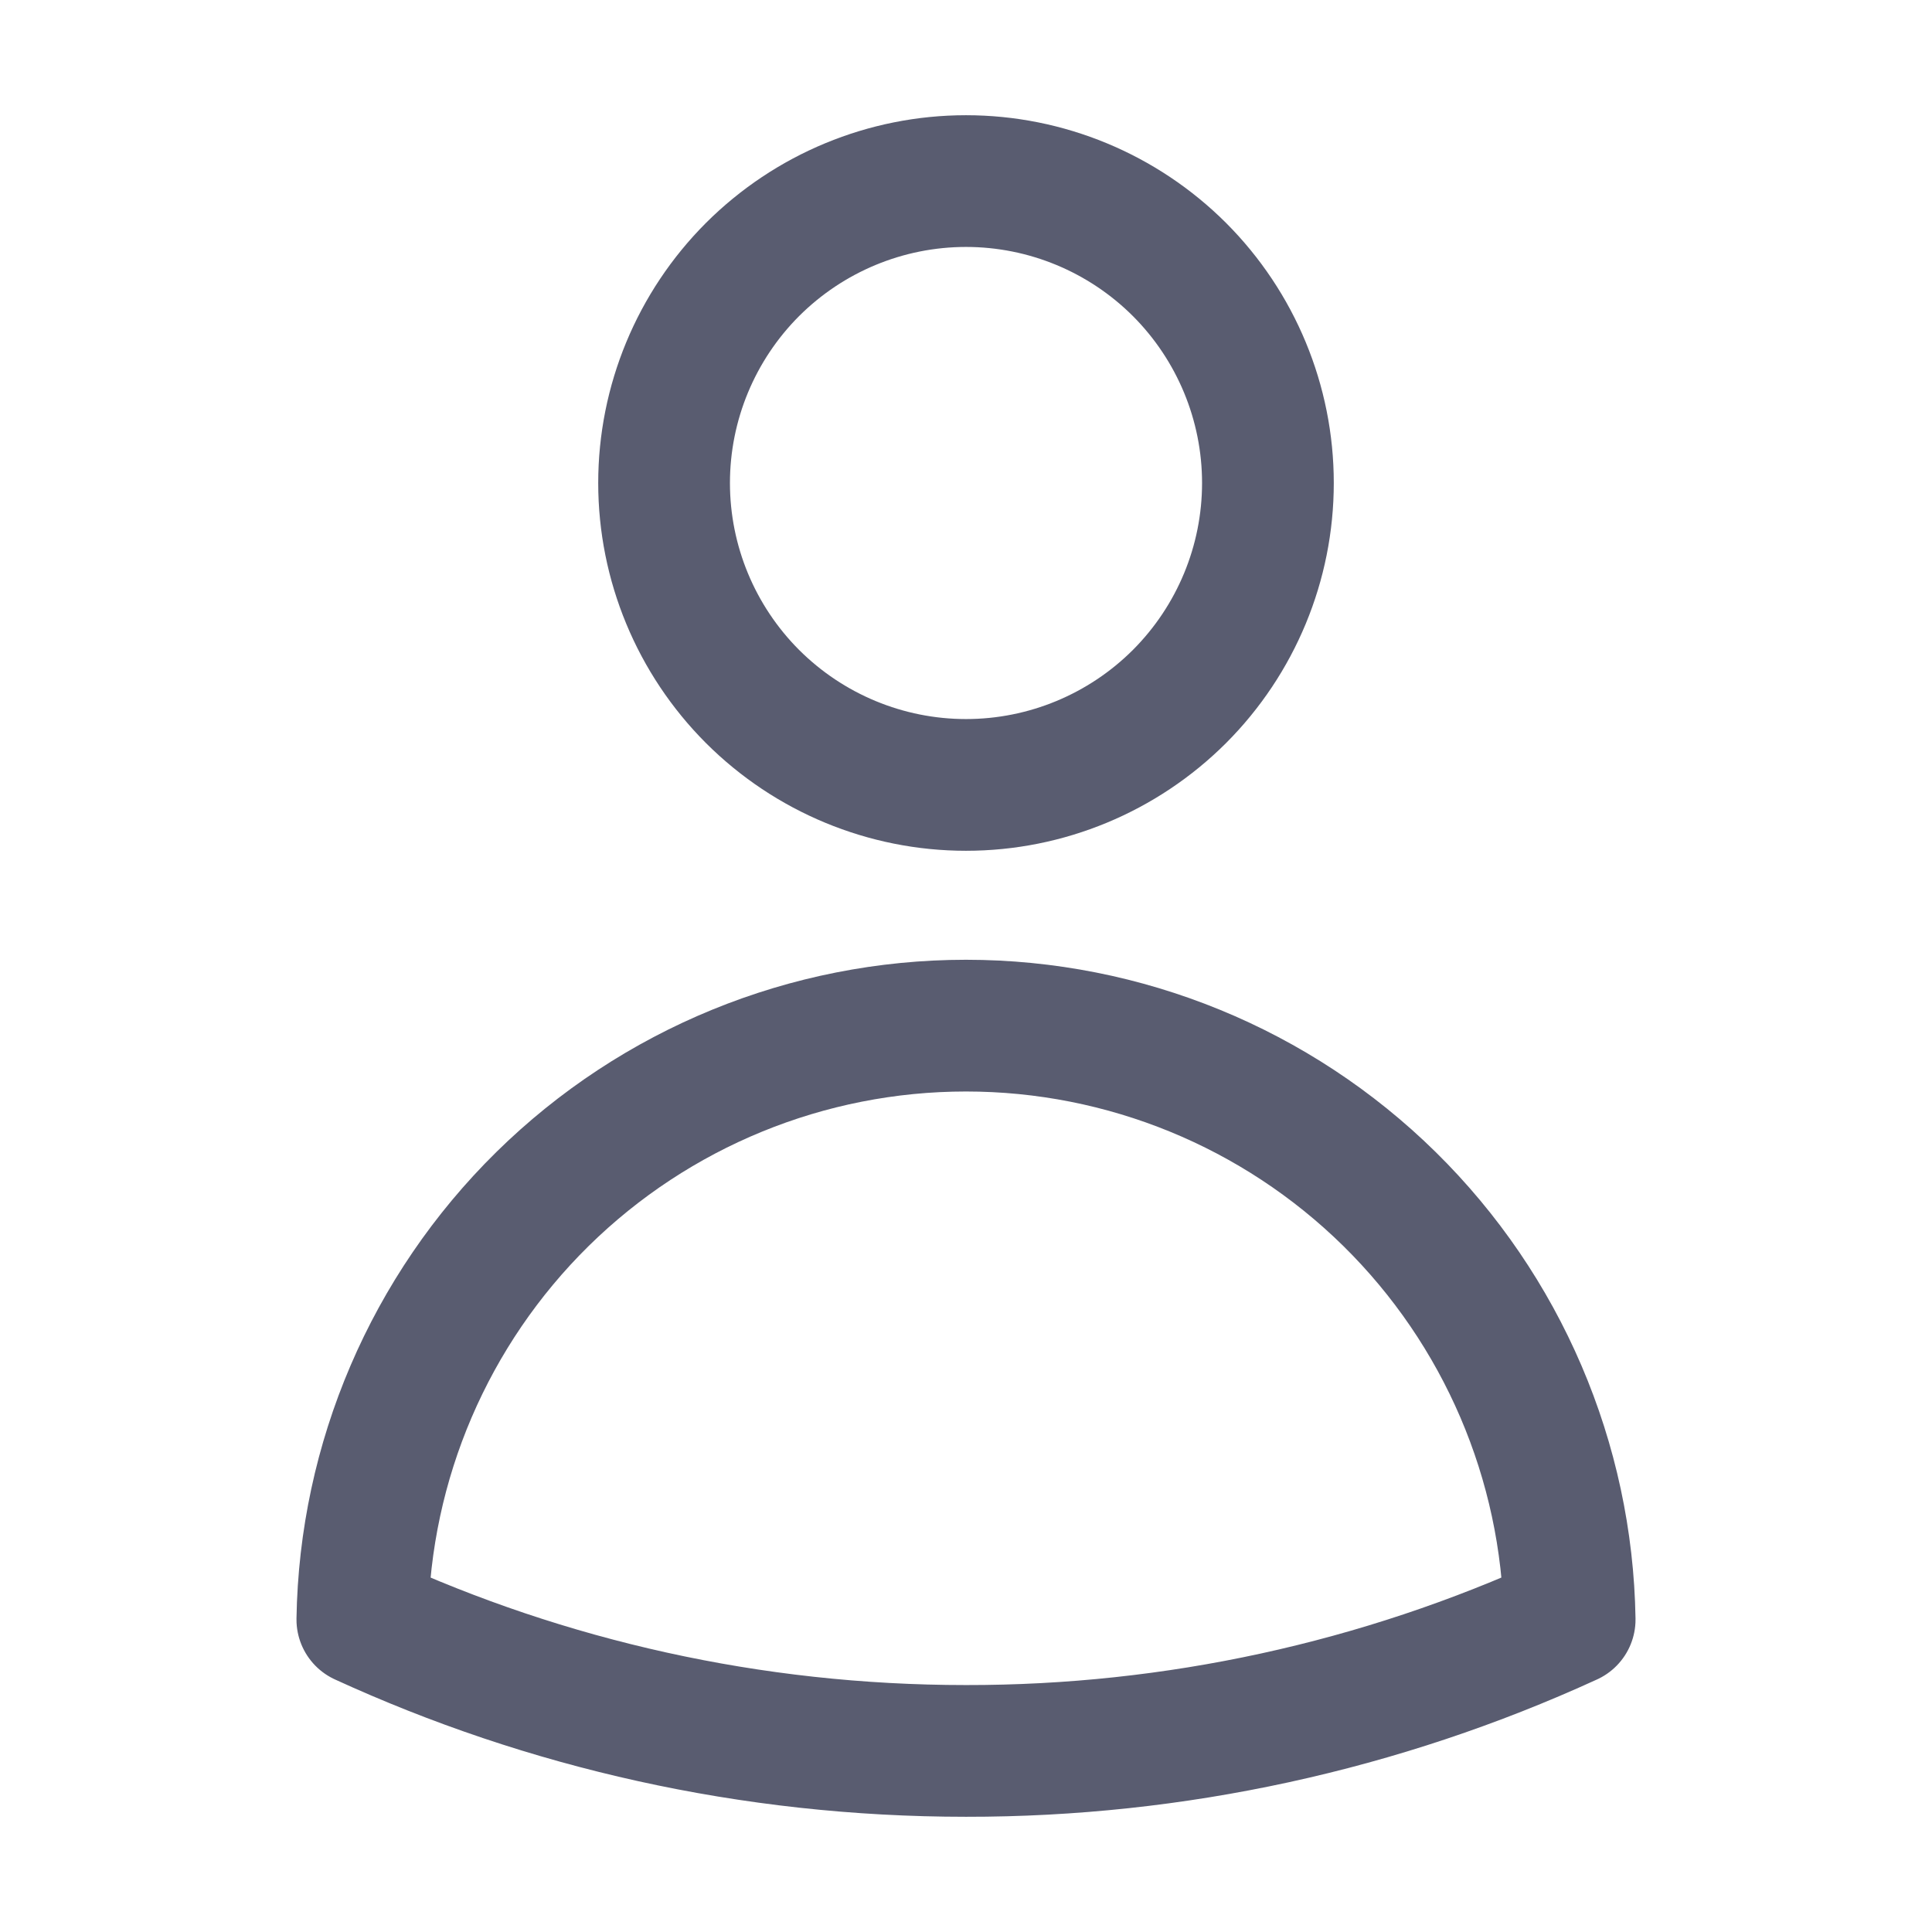 <svg width="22" height="22" viewBox="0 0 22 22" fill="none" xmlns="http://www.w3.org/2000/svg">
<path d="M14.438 5.5C14.438 6.412 14.075 7.286 13.431 7.931C12.786 8.575 11.912 8.938 11 8.938C10.088 8.938 9.214 8.575 8.569 7.931C7.925 7.286 7.562 6.412 7.562 5.5C7.562 4.588 7.925 3.714 8.569 3.069C9.214 2.425 10.088 2.062 11 2.062C11.912 2.062 12.786 2.425 13.431 3.069C14.075 3.714 14.438 4.588 14.438 5.5ZM4.126 18.442C4.155 16.638 4.893 14.918 6.178 13.653C7.464 12.388 9.196 11.679 11 11.679C12.804 11.679 14.536 12.388 15.822 13.653C17.107 14.918 17.845 16.638 17.874 18.442C15.717 19.43 13.373 19.941 11 19.938C8.547 19.938 6.219 19.402 4.126 18.442Z" stroke="#595C70" stroke-width="1.5" stroke-linecap="round" stroke-linejoin="round"/>
</svg>

